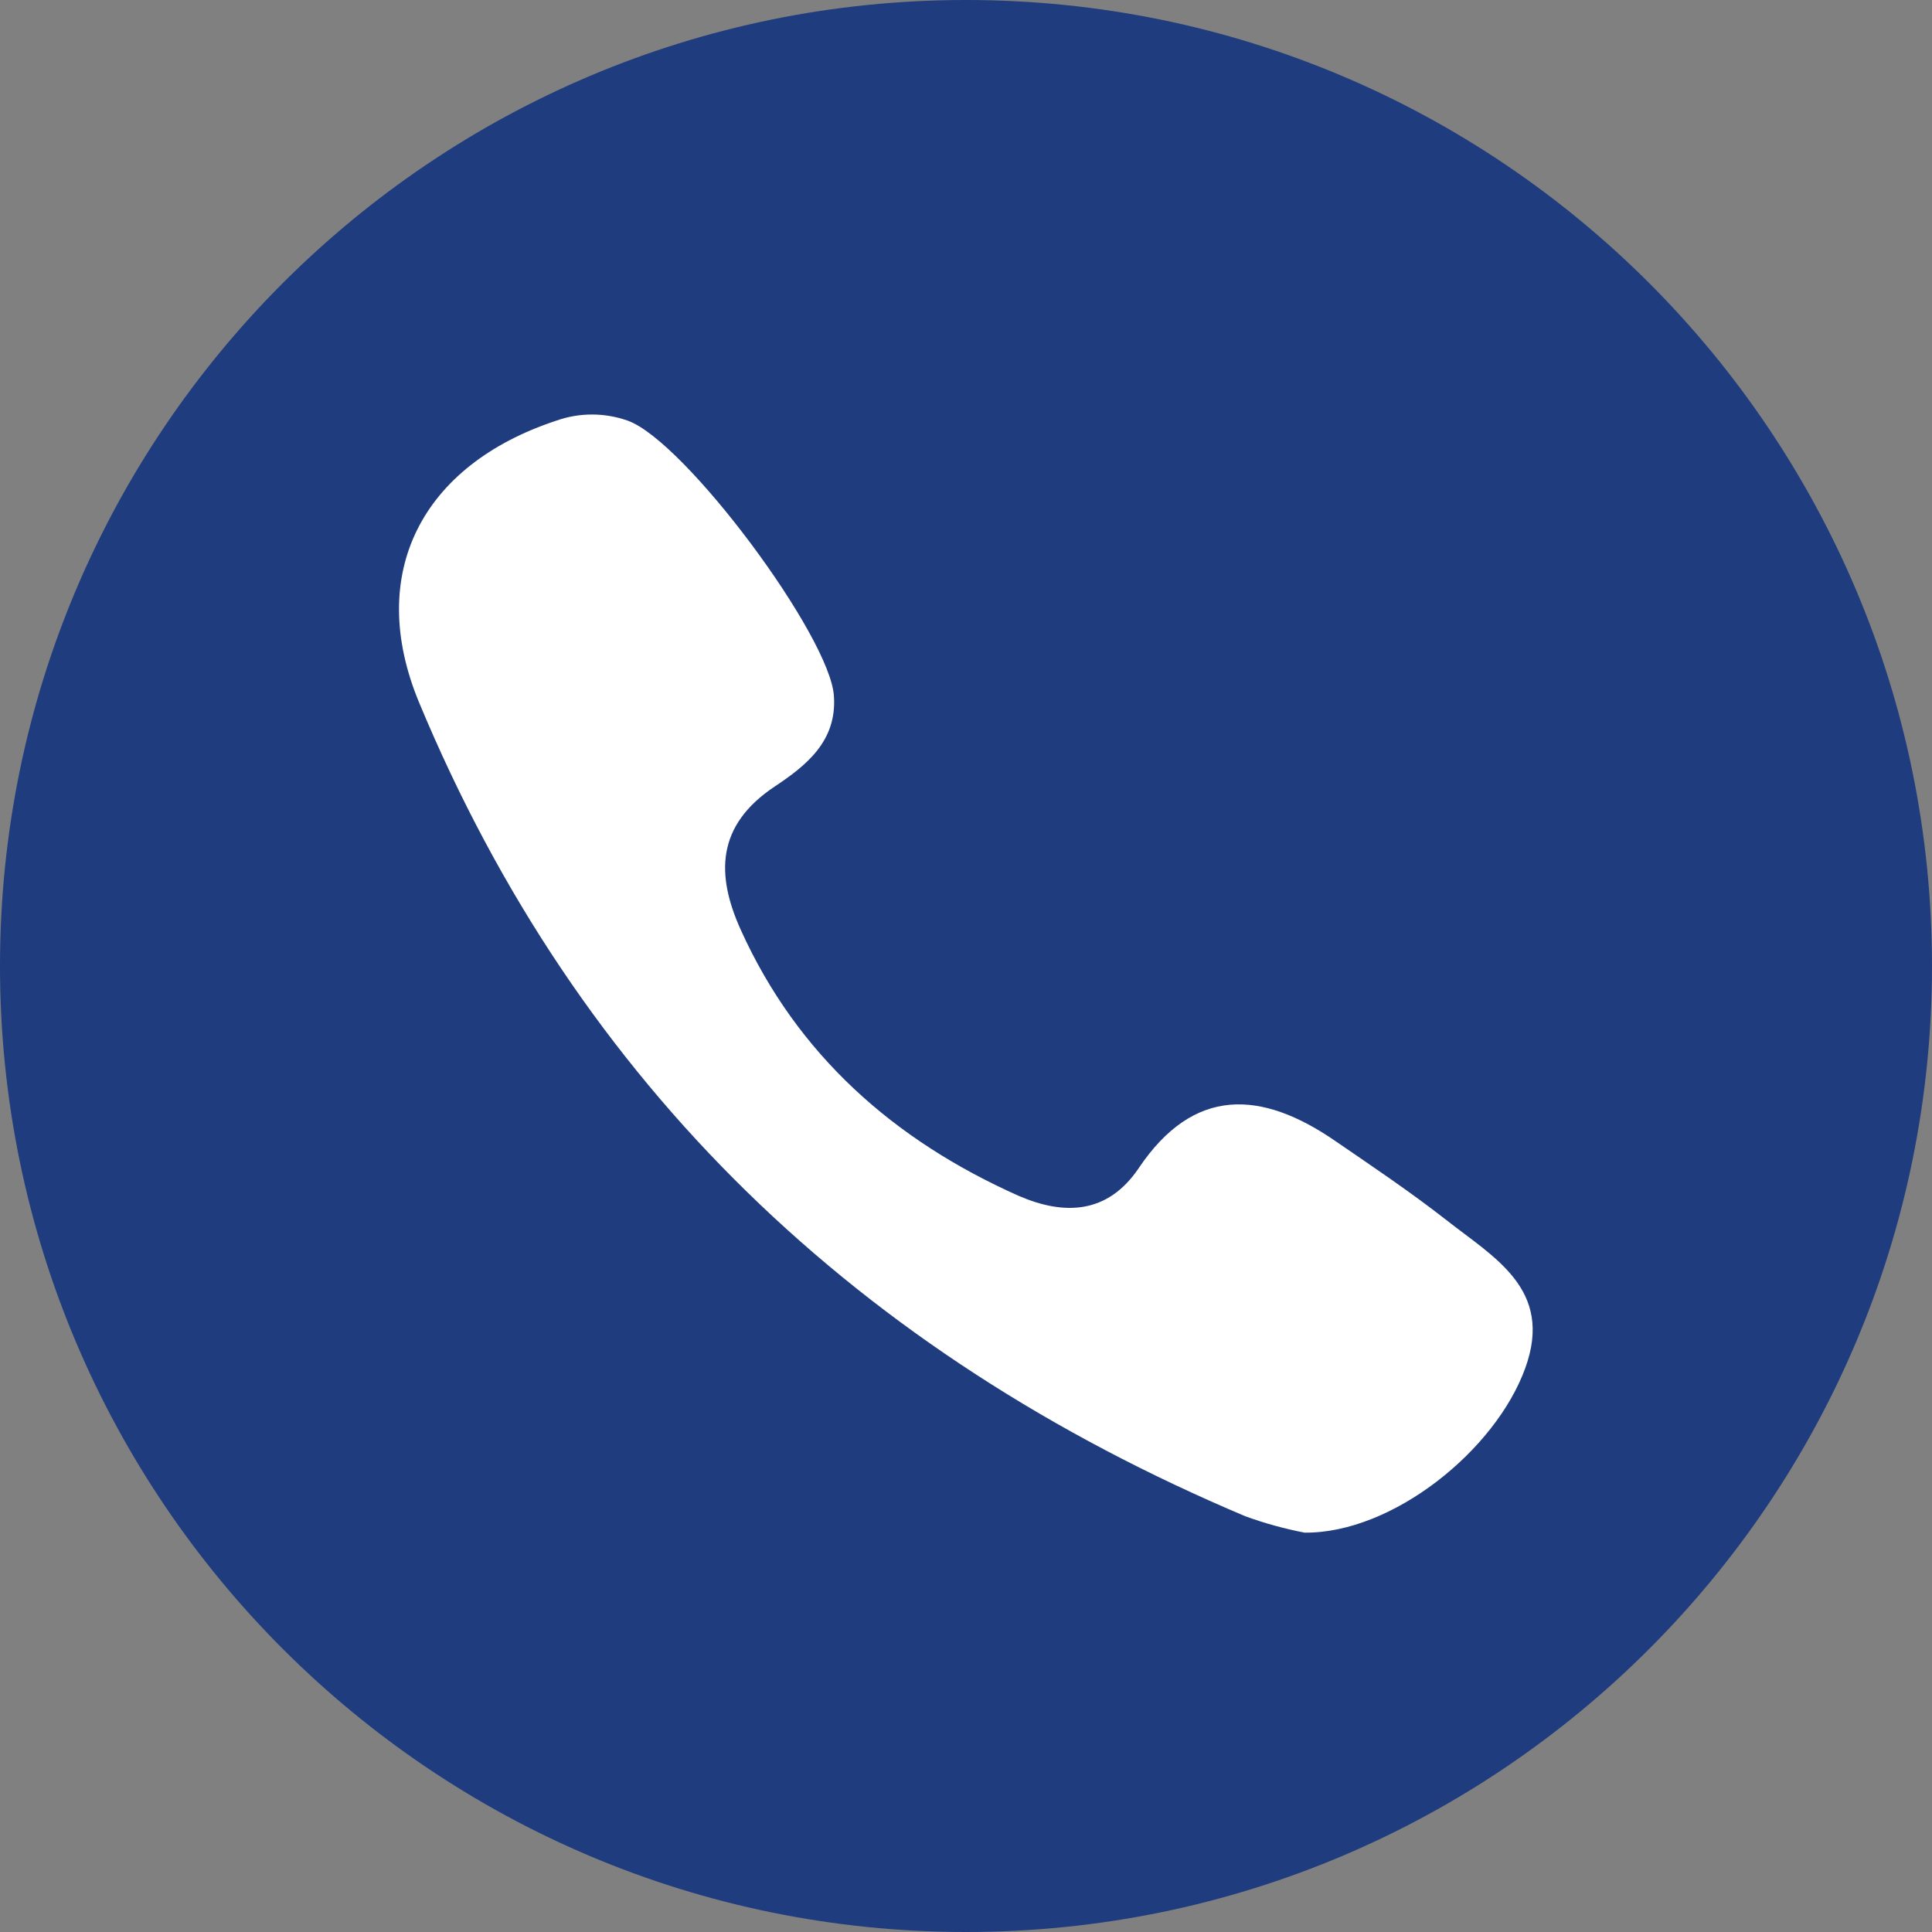 <svg width="37" height="37" viewBox="0 0 37 37" fill="none" xmlns="http://www.w3.org/2000/svg">
<rect x="0" y="0" width="37" height="37" fill="#808080" stroke="none"/>
<path d="M18.5 37C28.717 37 37 28.717 37 18.5C37 8.283 28.717 0 18.5 0C8.283 0 0 8.283 0 18.5C0 28.717 8.283 37 18.5 37Z" fill="#1F3C7F"/>
<path d="M27.682 23.352C27.001 22.82 26.286 22.341 25.575 21.853C24.158 20.876 22.863 20.802 21.808 22.371C21.213 23.252 20.384 23.279 19.514 22.904C17.118 21.839 15.27 20.2 14.189 17.813C13.71 16.757 13.714 15.81 14.836 15.063C15.429 14.668 16.028 14.202 15.971 13.337C15.91 12.202 13.124 8.452 12.024 8.057C11.58 7.899 11.095 7.899 10.651 8.057C8.071 8.909 7.003 10.989 8.025 13.451C11.08 20.799 16.453 25.916 23.849 29.038C24.219 29.173 24.598 29.277 24.985 29.352C26.667 29.367 28.641 27.778 29.211 26.2C29.76 24.683 28.6 24.078 27.685 23.354L27.682 23.352Z" fill="white"/>
</svg>

